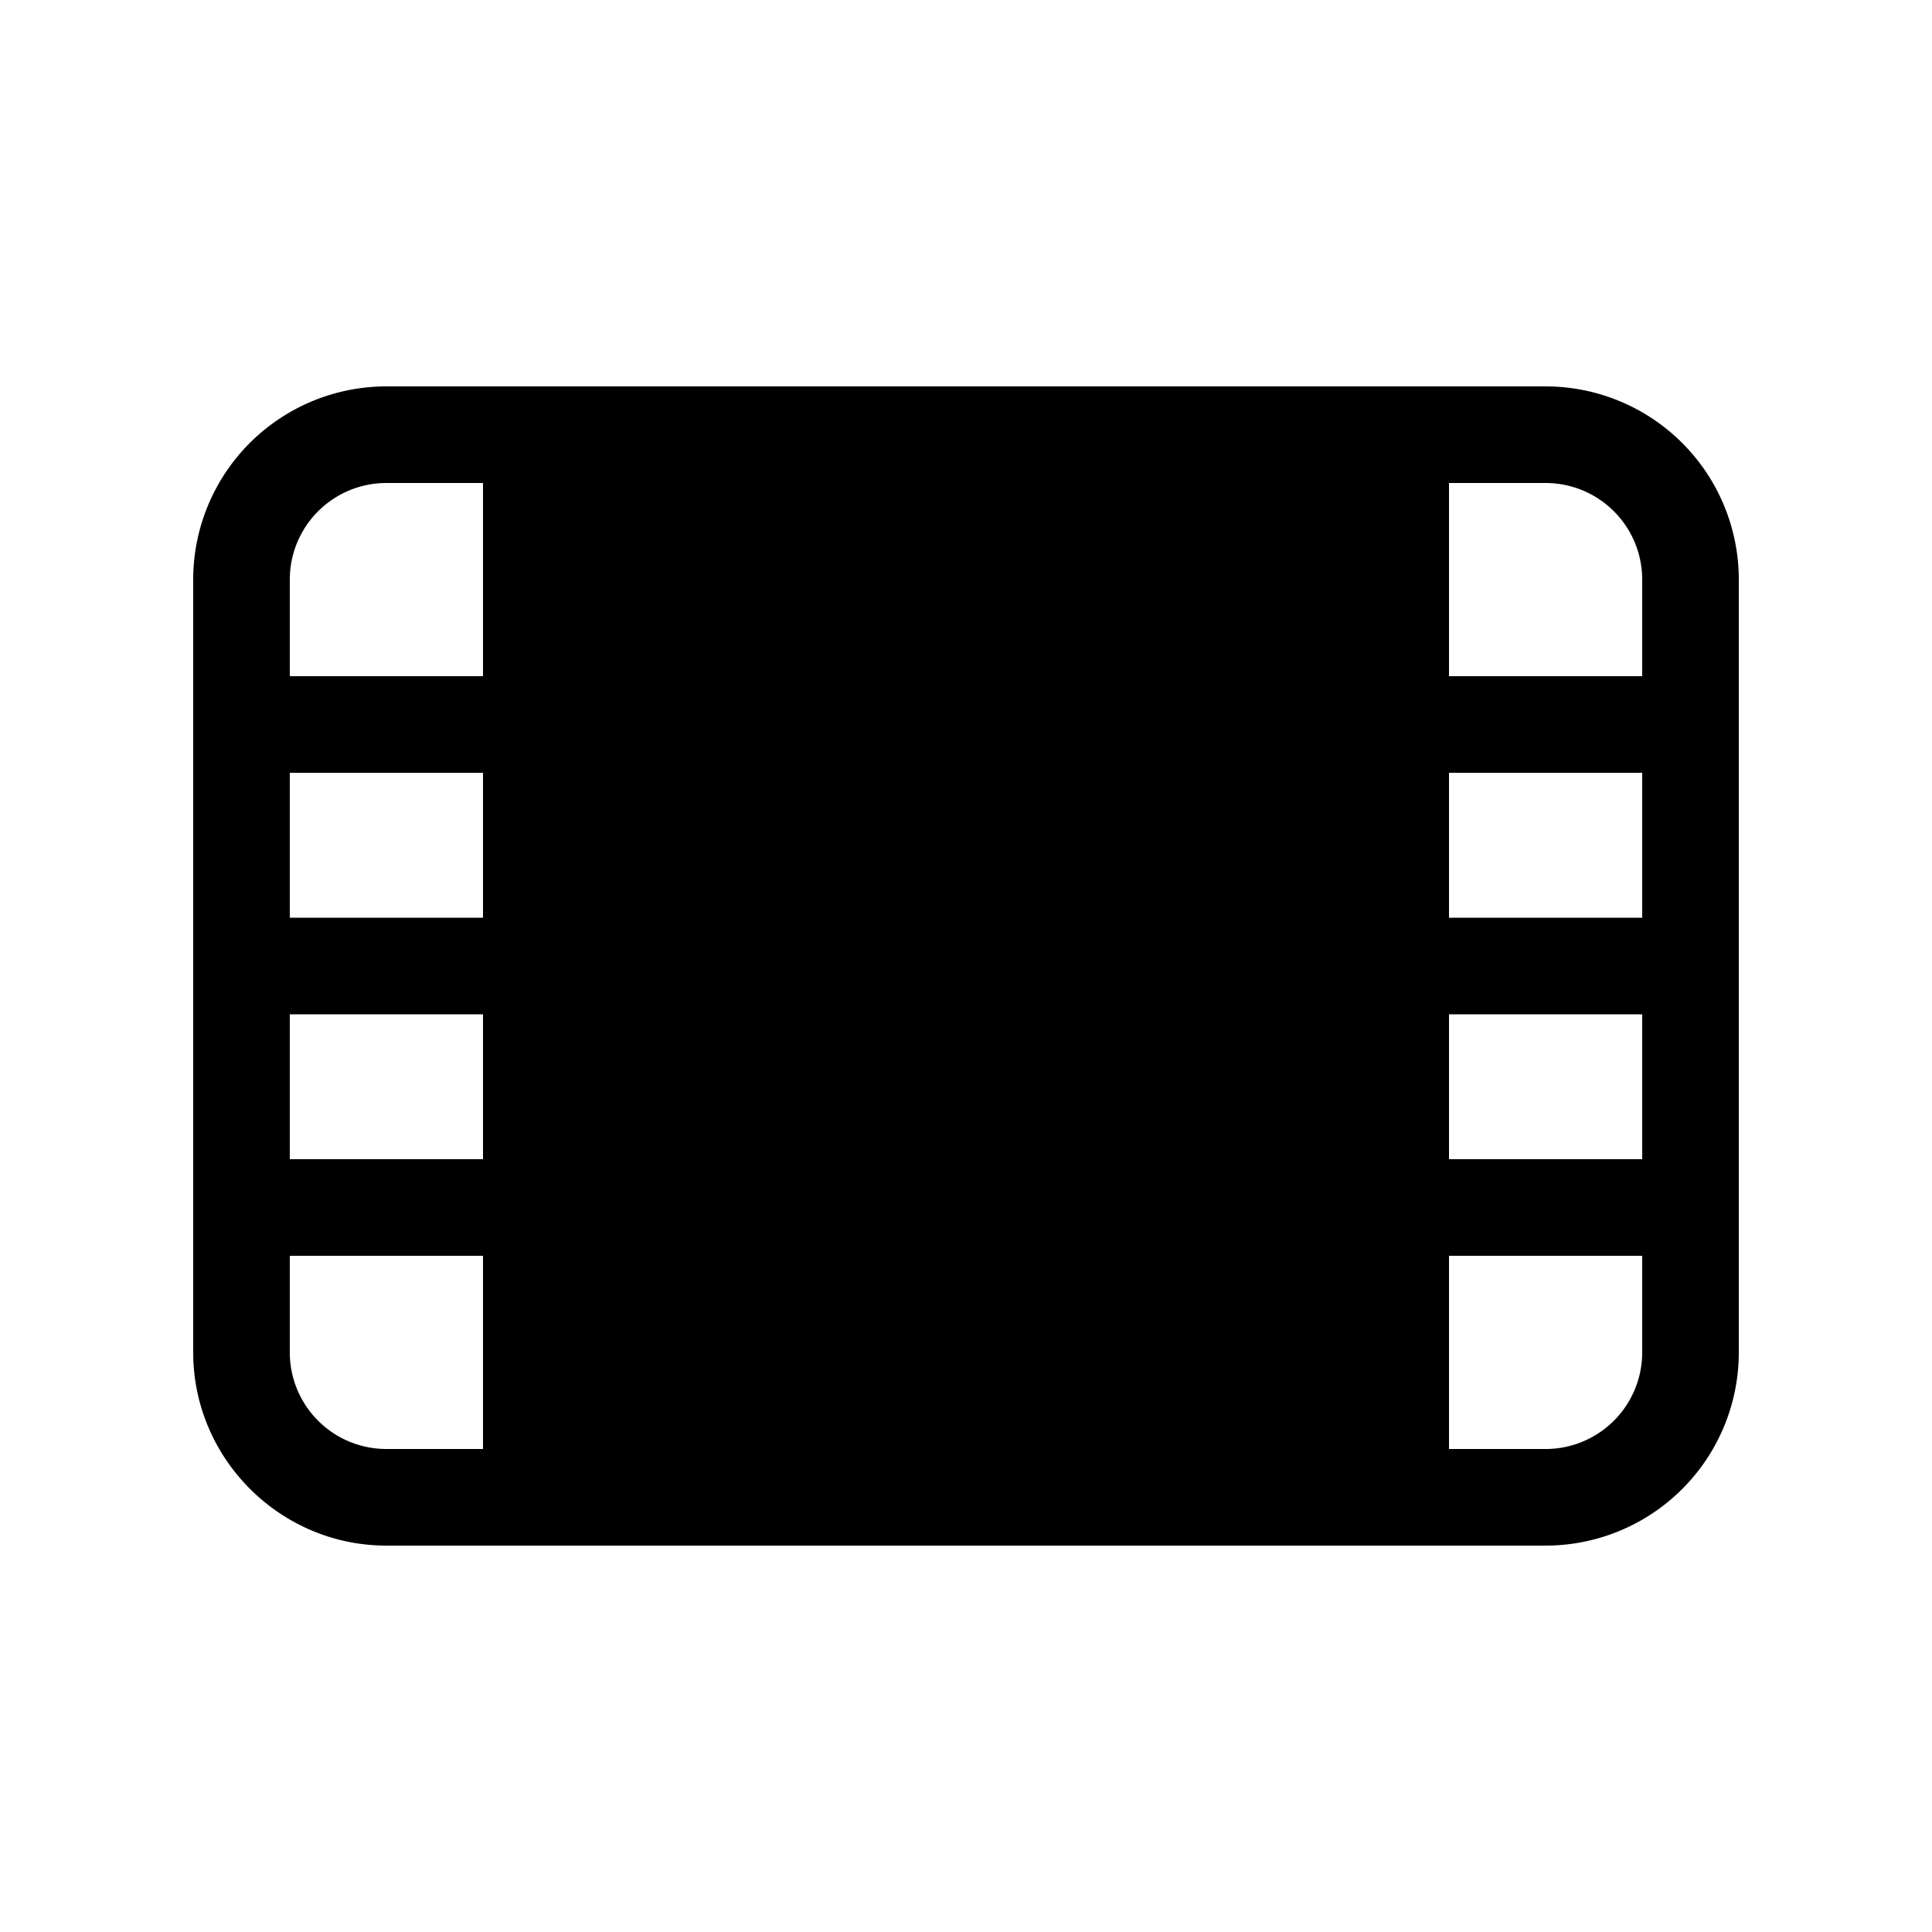 <svg width="20" height="20" viewBox="0 0 20 20" xmlns="http://www.w3.org/2000/svg"><path d="M4 4a2 2 0 00-2 2v8c0 1.1.9 2 2 2h12a2 2 0 002-2V6a2 2 0 00-2-2H4zM3 6a1 1 0 011-1h1v2H3V6zm0 7h2v2H4a1 1 0 01-1-1v-1zm2-1H3v-1.5h2V12zm0-2.5H3V8h2v1.5zM16 15h-1v-2h2v1a1 1 0 01-1 1zm1-4.5V12h-2v-1.5h2zM17 8v1.5h-2V8h2zm0-2v1h-2V5h1a1 1 0 011 1z"/></svg>